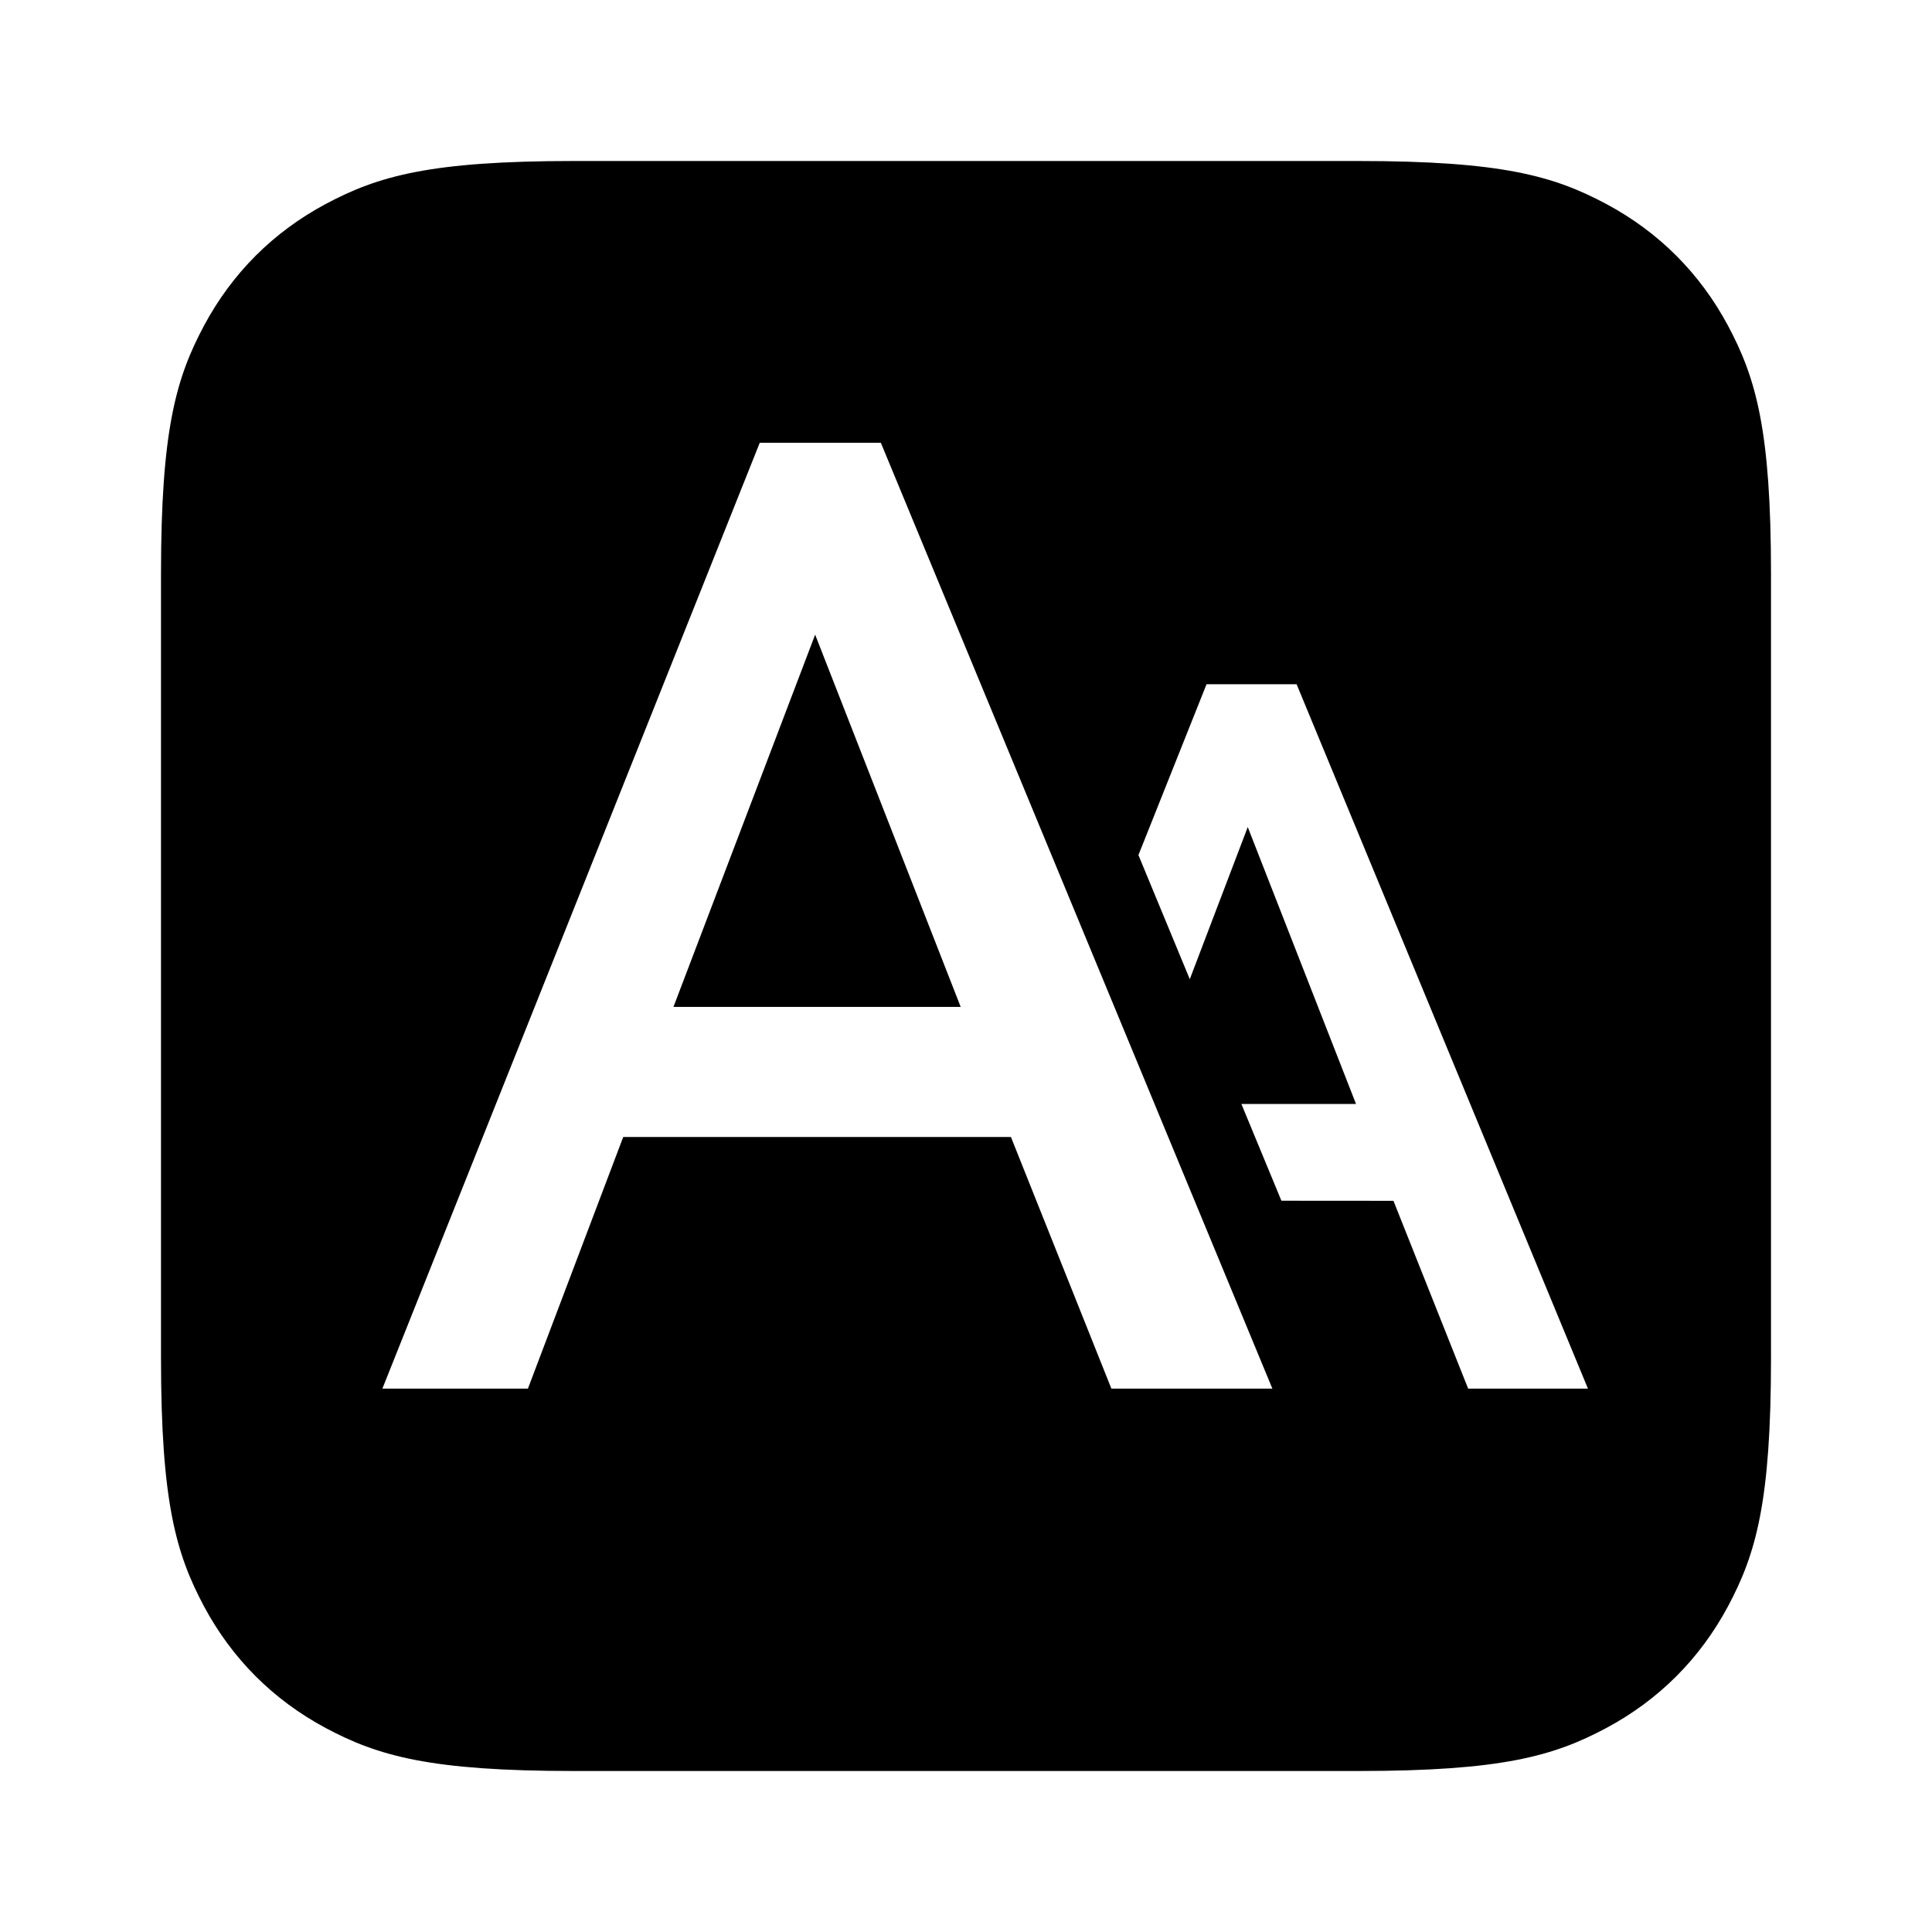 <?xml version="1.0" encoding="UTF-8"?>
<svg xmlns="http://www.w3.org/2000/svg" xmlns:xlink="http://www.w3.org/1999/xlink" width="24" height="24" viewBox="0 0 24 24" version="1.1">
    <title>Public/ic_public_text_filled</title>
    <defs>
        <path d="M7.128,2 L16.872,2 C18.655,2 19.302,2.186 19.954,2.534 C20.606,2.883 21.117,3.394 21.466,4.046 C21.814,4.698 22,5.345 22,7.128 L22,16.872 C22,18.655 21.814,19.302 21.466,19.954 C21.117,20.606 20.606,21.117 19.954,21.466 C19.302,21.814 18.655,22 16.872,22 L7.128,22 C5.345,22 4.698,21.814 4.046,21.466 C3.394,21.117 2.883,20.606 2.534,19.954 C2.186,19.302 2,18.655 2,16.872 L2,7.128 C2,5.345 2.186,4.698 2.534,4.046 C2.883,3.394 3.394,2.883 4.046,2.534 C4.698,2.186 5.345,2 7.128,2 Z M16.107,8.5 L19.726,17.25 L18.238,17.25 L17.31,14.917 L15.918,14.916 L15.421,13.714 L16.845,13.714 L15.5,10.274 L14.78,12.164 L14.142,10.622 L14.988,8.5 L16.107,8.5 Z M10.942,5.5 L15.806,17.25 L13.806,17.25 L12.558,14.124 L7.742,14.124 L6.558,17.25 L4.75,17.25 L9.438,5.5 L10.942,5.5 Z M10.126,7.884 L8.366,12.508 L11.934,12.508 L10.126,7.884 Z" id="__path-1"/>
    </defs>
    <g id="__Public/ic_public_text_filled" stroke="none" stroke-width="1" fill="none" fill-rule="evenodd">
        <mask id="__mask-2" fill="white">
            <use xlink:href="#__path-1"/>
        </mask>
        <use id="__Combined-Shape" fill="#000000" xlink:href="#__path-1"/>
    </g>
</svg>